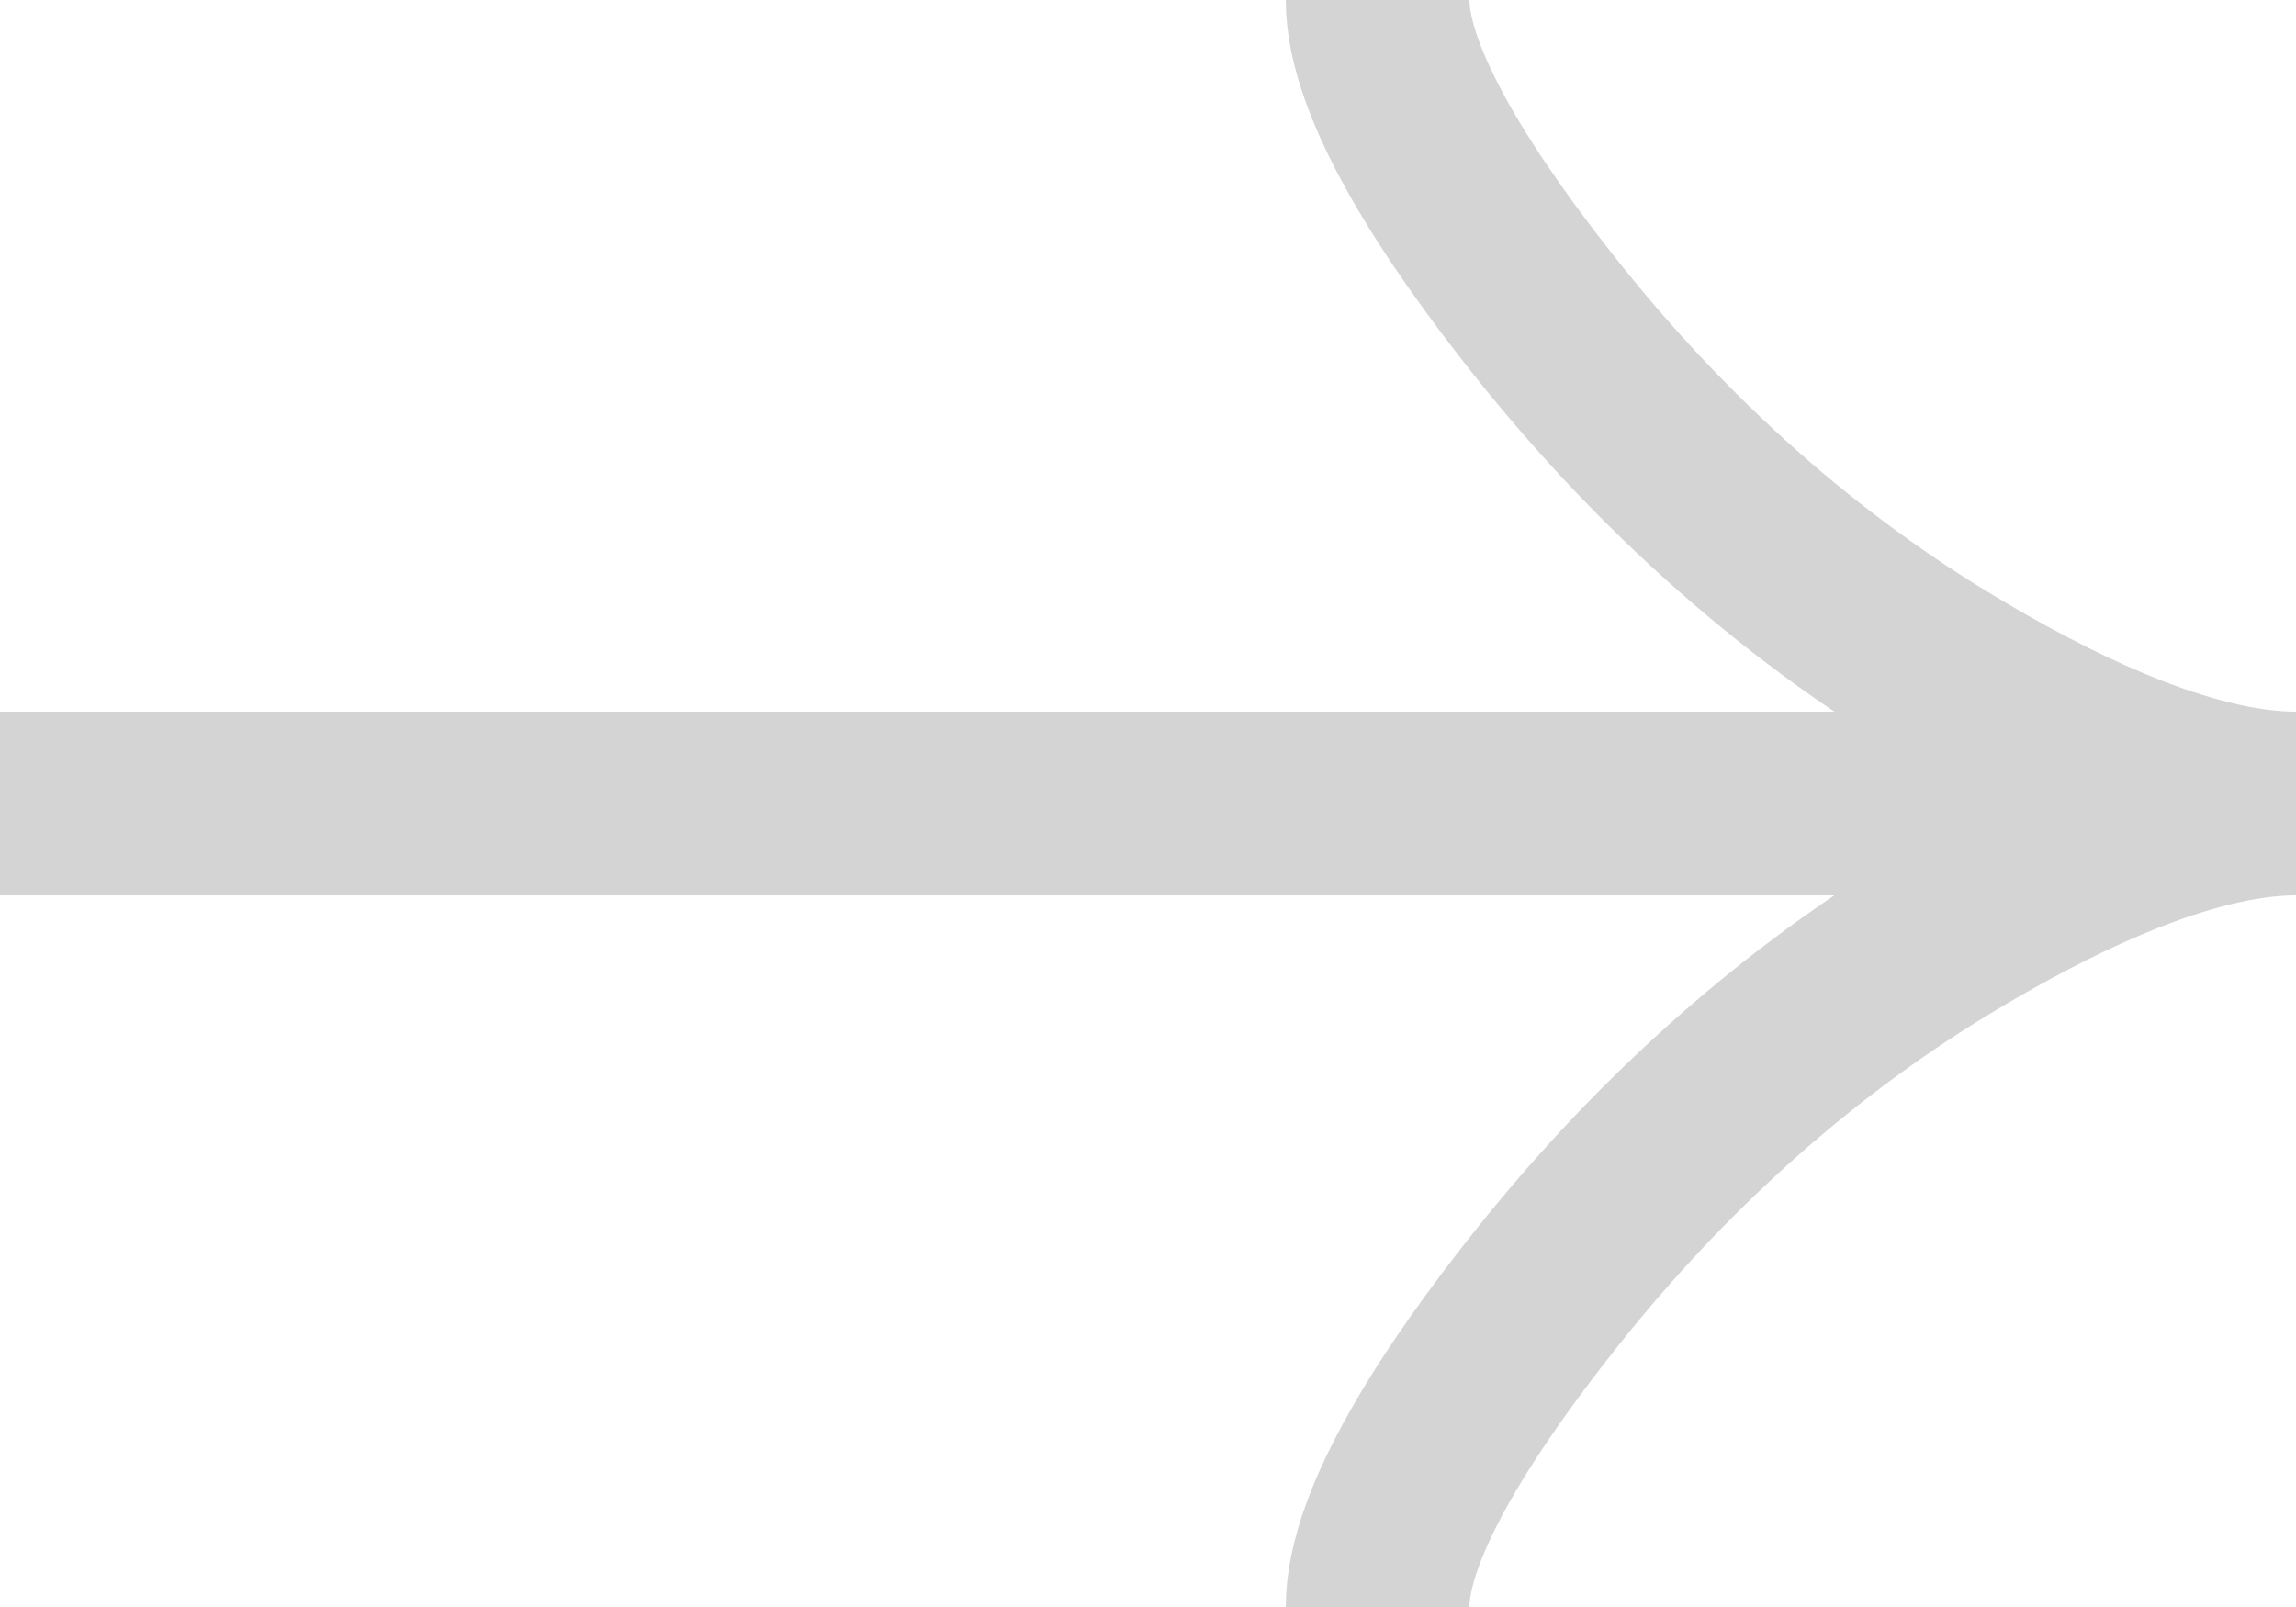 <svg width="20" height="14" viewBox="0 0 20 14" fill="none" xmlns="http://www.w3.org/2000/svg">
<path d="M12 0C12 0.742 12.733 1.85 13.475 2.781C14.429 3.979 15.569 5.027 16.876 5.826C17.855 6.425 19.044 7 20 7M20 7C19.044 7 17.855 7.575 16.876 8.174C15.569 8.973 14.429 10.021 13.475 11.219C12.733 12.15 12 13.258 12 14M20 7H0" stroke="#D4D4D4" stroke-width="1.6"/>
</svg>
